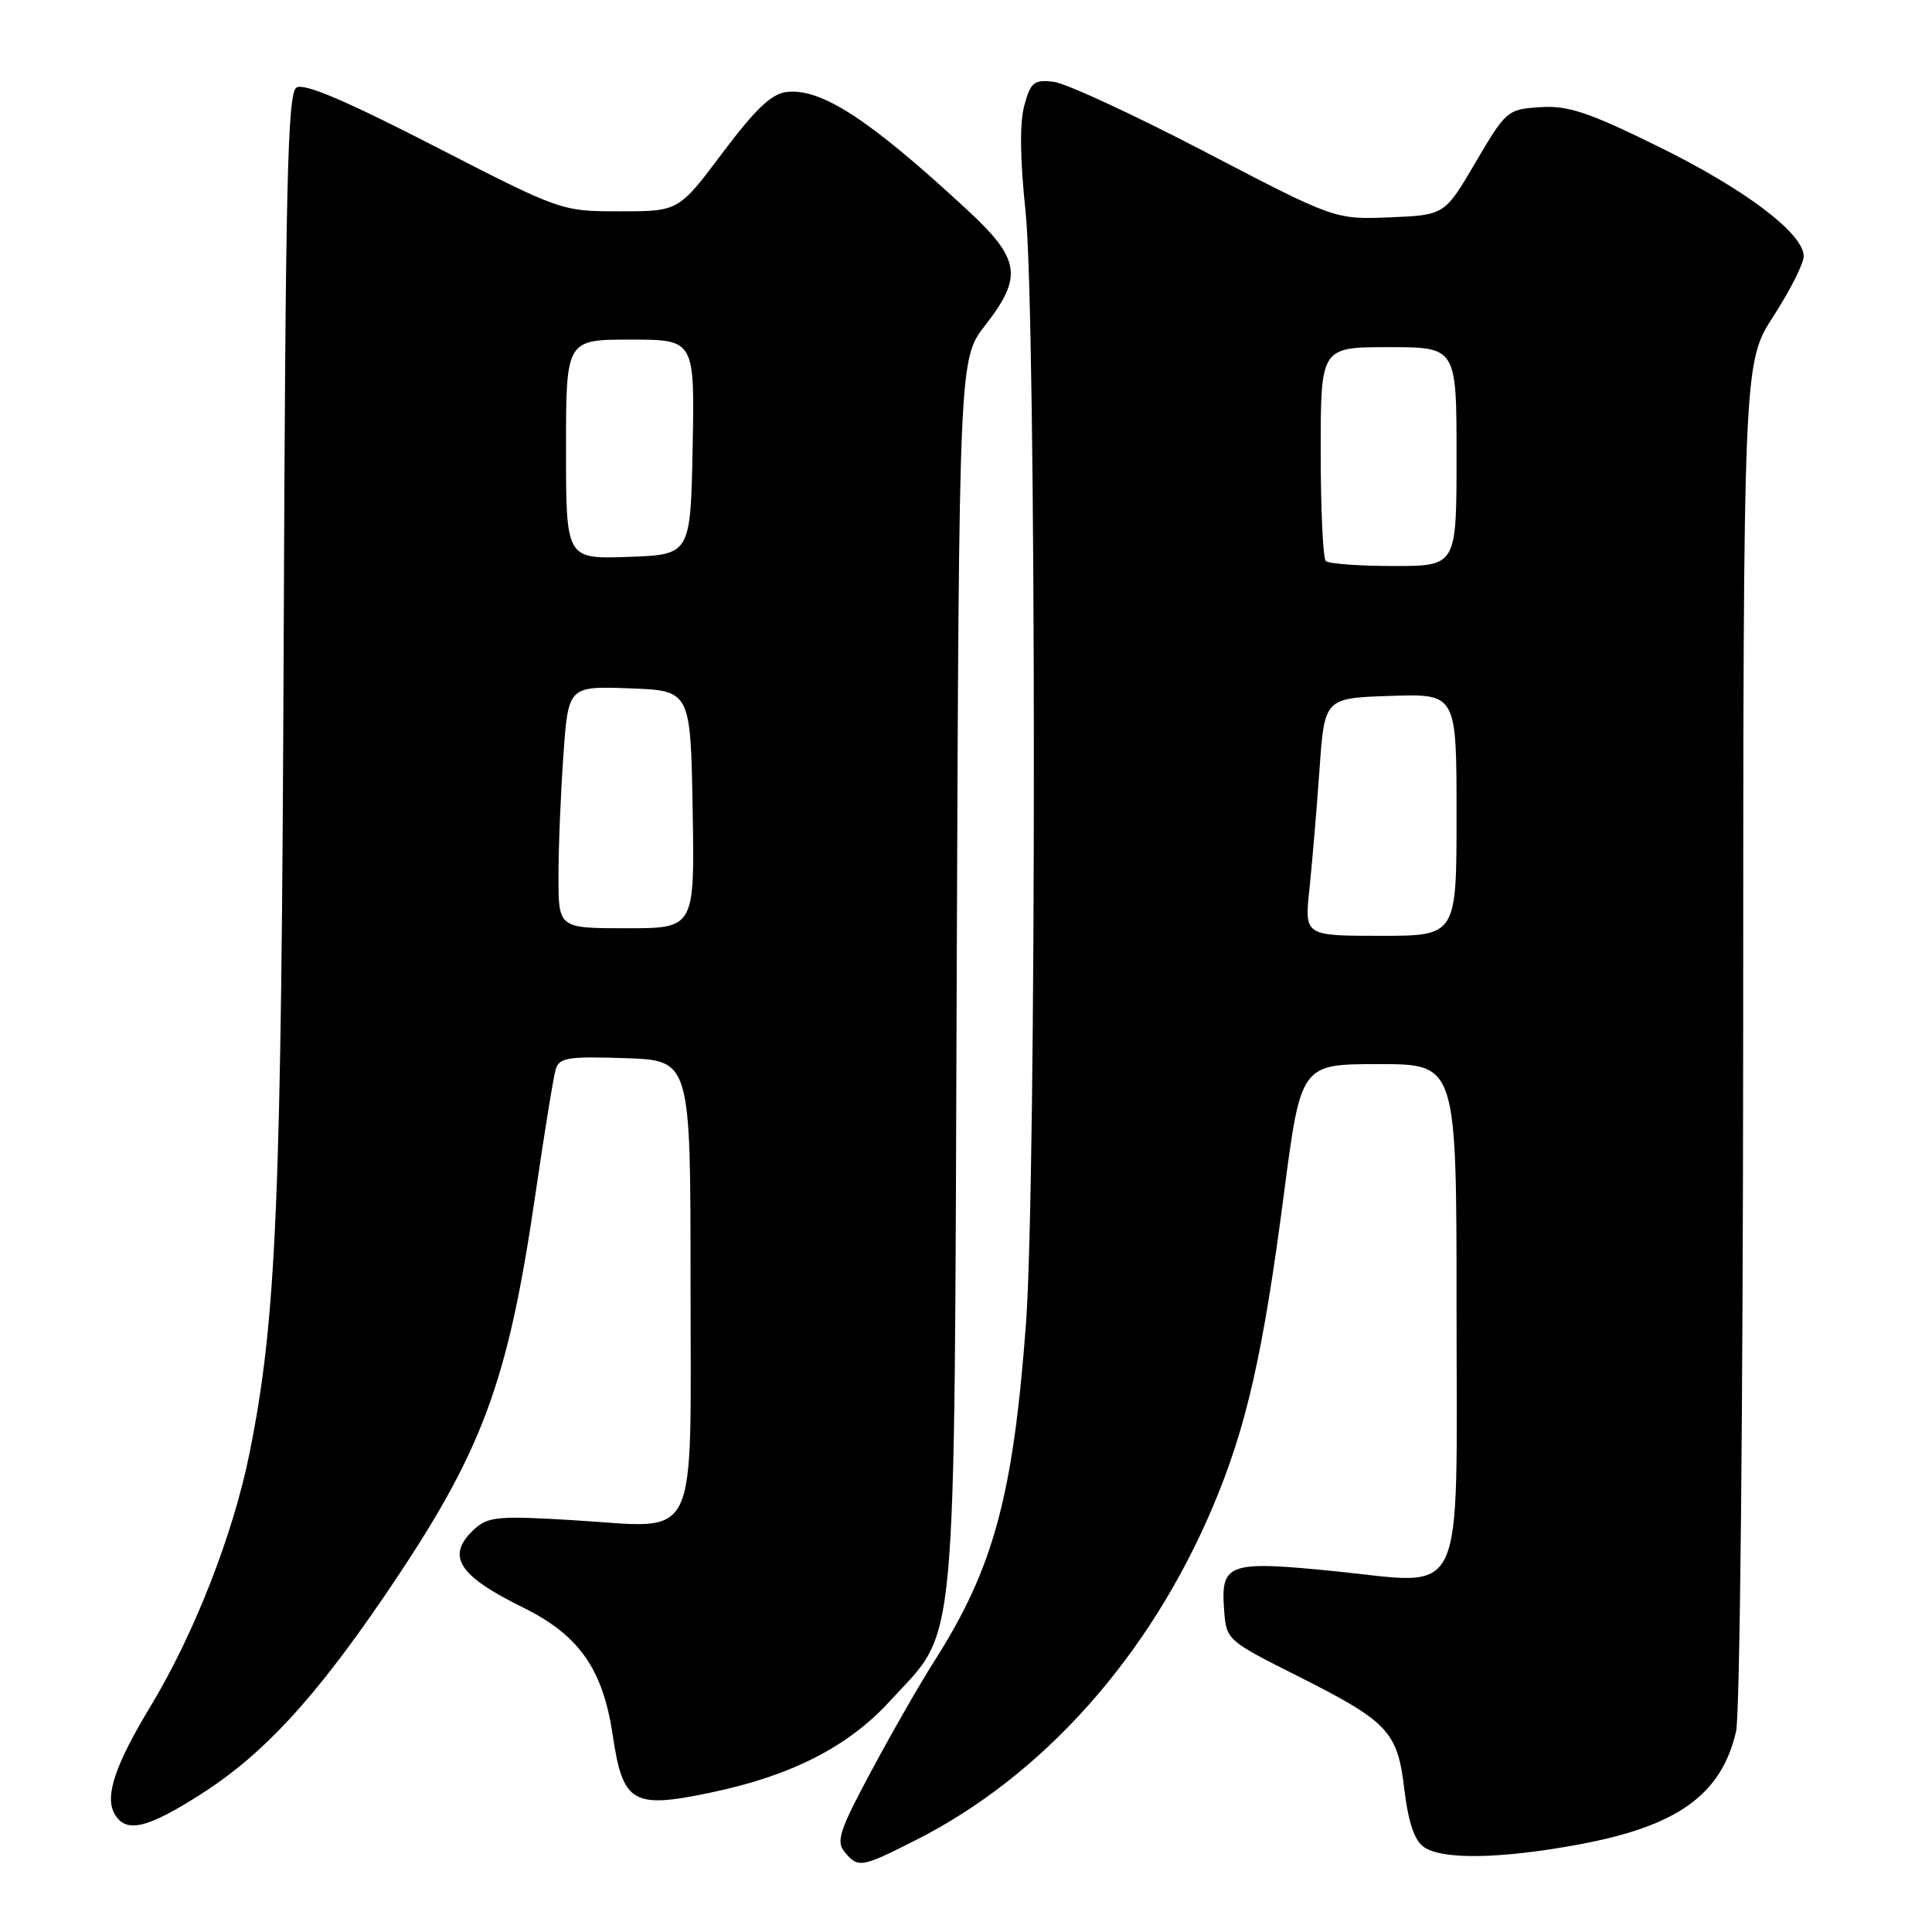 <?xml version="1.0" encoding="UTF-8" standalone="no"?>
<!DOCTYPE svg PUBLIC "-//W3C//DTD SVG 1.1//EN" "http://www.w3.org/Graphics/SVG/1.1/DTD/svg11.dtd" >
<svg xmlns="http://www.w3.org/2000/svg" xmlns:xlink="http://www.w3.org/1999/xlink" version="1.1" viewBox="0 0 256 256">
 <g >
 <path fill="currentColor"
d=" M 121.28 243.86 C 138.19 235.33 152.36 219.43 160.75 199.55 C 165.16 189.10 167.36 179.41 170.12 158.25 C 172.37 141.00 172.37 141.00 182.69 141.00 C 193.00 141.00 193.00 141.00 193.00 173.35 C 193.00 213.13 194.48 209.95 176.82 208.19 C 162.74 206.78 161.74 207.13 162.20 213.33 C 162.50 217.30 162.56 217.36 171.84 222.03 C 184.00 228.15 185.18 229.40 186.09 237.16 C 186.59 241.35 187.41 243.83 188.61 244.70 C 190.99 246.44 198.66 246.34 209.05 244.43 C 222.26 242.01 228.09 237.84 230.04 229.42 C 230.55 227.23 230.96 186.42 230.98 136.78 C 231.00 48.07 231.00 48.07 235.00 41.88 C 237.20 38.47 239.00 34.91 239.00 33.96 C 239.00 30.93 231.18 25.03 219.68 19.39 C 210.40 14.83 207.77 13.96 204.08 14.20 C 199.73 14.49 199.56 14.64 195.53 21.50 C 191.42 28.50 191.42 28.50 184.15 28.80 C 176.88 29.09 176.88 29.09 159.68 20.12 C 150.22 15.19 141.17 11.00 139.57 10.83 C 137.00 10.54 136.56 10.90 135.72 14.00 C 135.10 16.29 135.16 21.14 135.89 28.00 C 137.33 41.54 137.37 156.45 135.94 175.50 C 134.24 198.25 131.63 207.84 123.79 220.13 C 121.91 223.08 118.16 229.61 115.47 234.64 C 111.25 242.49 110.75 244.00 111.91 245.39 C 113.70 247.55 114.10 247.49 121.28 243.86 Z  M 26.79 237.63 C 34.88 232.45 41.67 225.09 50.93 211.50 C 63.94 192.40 67.27 183.50 70.98 158.00 C 72.15 150.03 73.33 142.70 73.63 141.71 C 74.09 140.14 75.22 139.96 82.83 140.21 C 91.50 140.50 91.50 140.50 91.50 169.83 C 91.50 205.30 92.87 202.46 76.21 201.45 C 66.20 200.83 64.71 200.96 62.96 202.53 C 59.01 206.11 60.59 208.71 69.30 213.00 C 76.73 216.66 79.89 221.16 81.19 229.93 C 82.53 238.93 83.82 239.69 94.07 237.55 C 104.85 235.31 112.37 231.47 117.94 225.38 C 126.98 215.48 126.42 221.55 126.77 129.03 C 127.08 47.56 127.08 47.56 130.54 43.11 C 135.57 36.65 135.21 34.33 128.13 27.78 C 115.20 15.81 108.82 11.65 104.21 12.19 C 102.23 12.42 100.08 14.47 95.74 20.25 C 89.93 28.00 89.93 28.00 82.15 28.00 C 74.37 28.00 74.37 28.00 57.53 19.35 C 45.78 13.31 40.27 10.98 39.29 11.60 C 38.10 12.36 37.83 24.02 37.59 85.00 C 37.29 159.46 36.64 174.82 33.05 192.62 C 30.90 203.29 25.73 216.52 20.00 226.00 C 15.25 233.86 13.86 237.99 15.17 240.33 C 16.65 242.98 19.48 242.32 26.79 237.63 Z  M 173.51 117.75 C 173.87 114.31 174.47 107.22 174.84 102.00 C 175.50 92.50 175.50 92.50 184.25 92.21 C 193.00 91.92 193.00 91.92 193.00 107.96 C 193.00 124.00 193.00 124.00 182.92 124.00 C 172.84 124.00 172.84 124.00 173.51 117.75 Z  M 175.67 74.33 C 175.30 73.97 175.00 67.44 175.00 59.83 C 175.00 46.00 175.00 46.00 184.00 46.00 C 193.00 46.00 193.00 46.00 193.00 60.50 C 193.00 75.00 193.00 75.00 184.67 75.00 C 180.08 75.00 176.03 74.70 175.67 74.33 Z  M 74.00 116.15 C 74.00 112.39 74.29 105.17 74.65 100.12 C 75.30 90.92 75.30 90.92 83.40 91.21 C 91.50 91.50 91.50 91.50 91.78 107.25 C 92.05 123.00 92.05 123.00 83.03 123.00 C 74.00 123.00 74.00 123.00 74.00 116.15 Z  M 75.00 59.54 C 75.00 45.00 75.00 45.00 83.53 45.00 C 92.05 45.00 92.05 45.00 91.78 59.25 C 91.50 73.50 91.50 73.50 83.25 73.79 C 75.00 74.08 75.00 74.08 75.00 59.54 Z "/>
</g>
</svg>